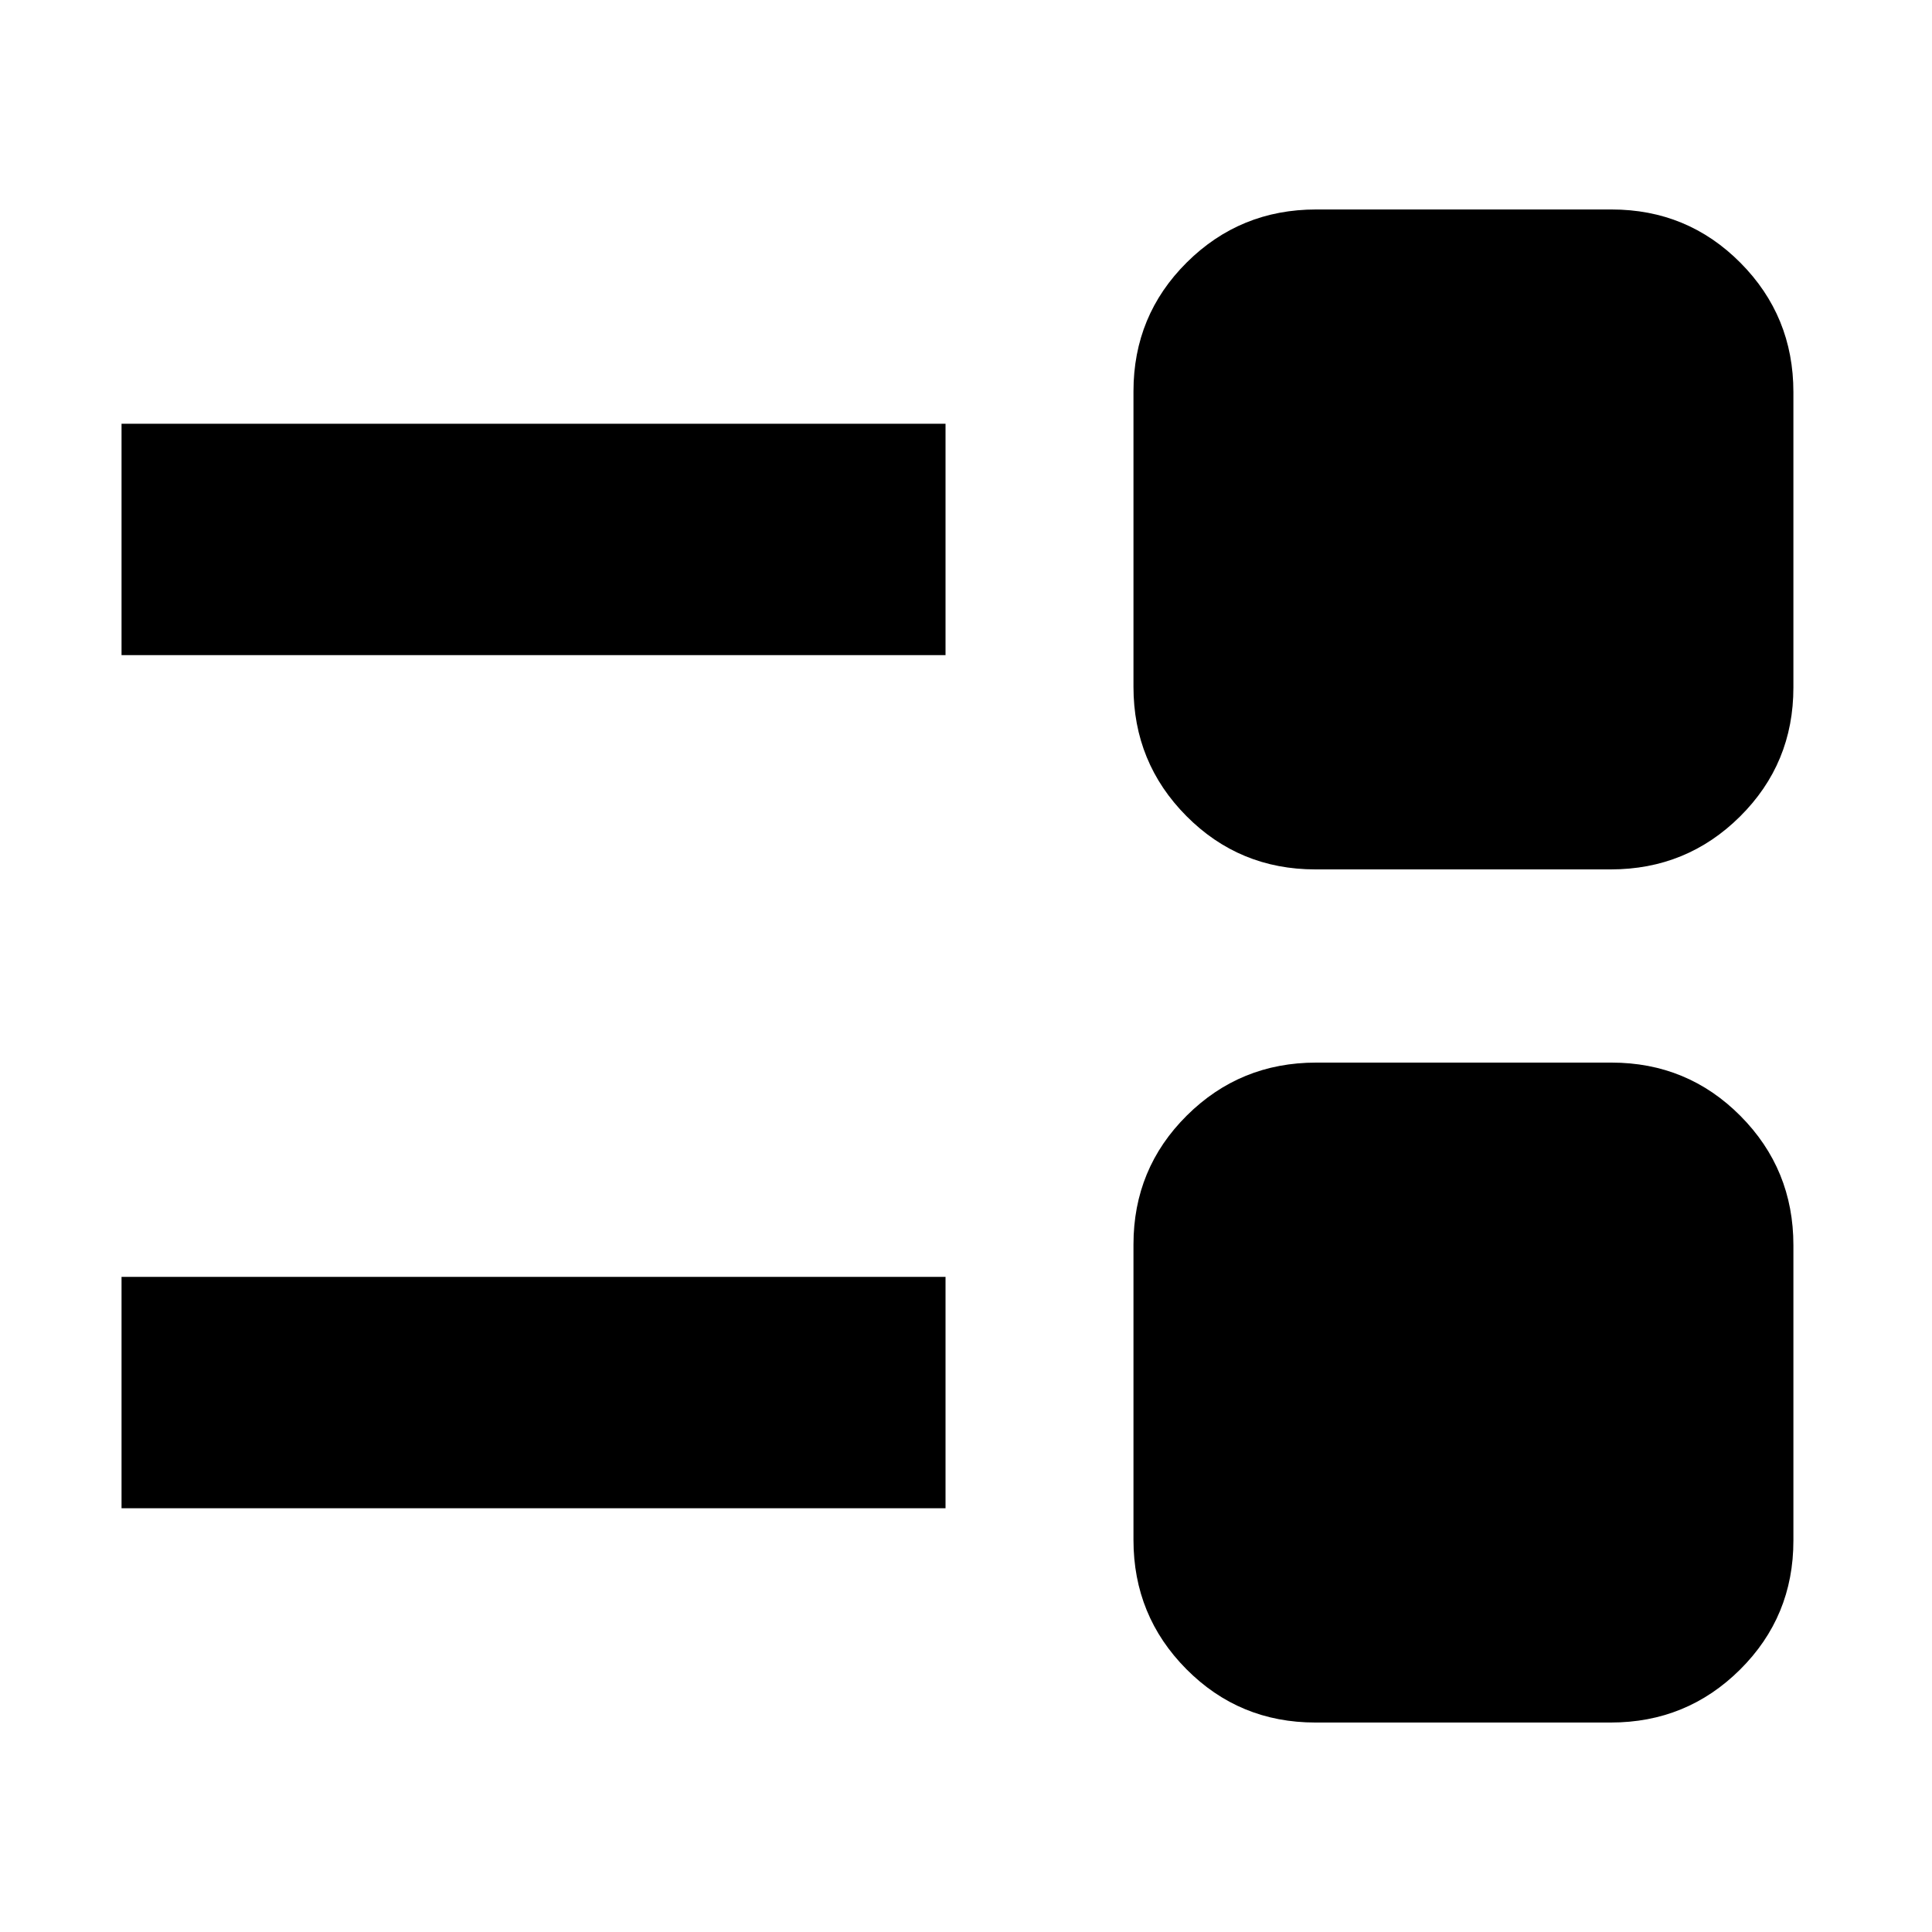 <svg xmlns="http://www.w3.org/2000/svg" height="20" viewBox="0 -960 960 960" width="20"><path d="M653.606-104.087q-37.756 0-64.072-26.492-26.317-26.493-26.317-64.248v-146.784q0-37.756 26.492-64.072Q616.202-432 653.957-432h146.785q37.755 0 64.072 26.492 26.316 26.493 26.316 64.248v146.785q0 37.755-26.492 64.072-26.492 26.316-64.248 26.316H653.606ZM60.391-210.565v-114.957h409.435v114.957H60.391ZM653.606-528q-37.756 0-64.072-26.492-26.317-26.493-26.317-64.248v-146.785q0-37.755 26.492-64.072 26.493-26.316 64.248-26.316h146.785q37.755 0 64.072 26.492 26.316 26.492 26.316 64.248v146.784q0 37.756-26.492 64.072Q838.146-528 800.39-528H653.606ZM60.391-634.478v-114.957h409.435v114.957H60.391Z"/></svg>
